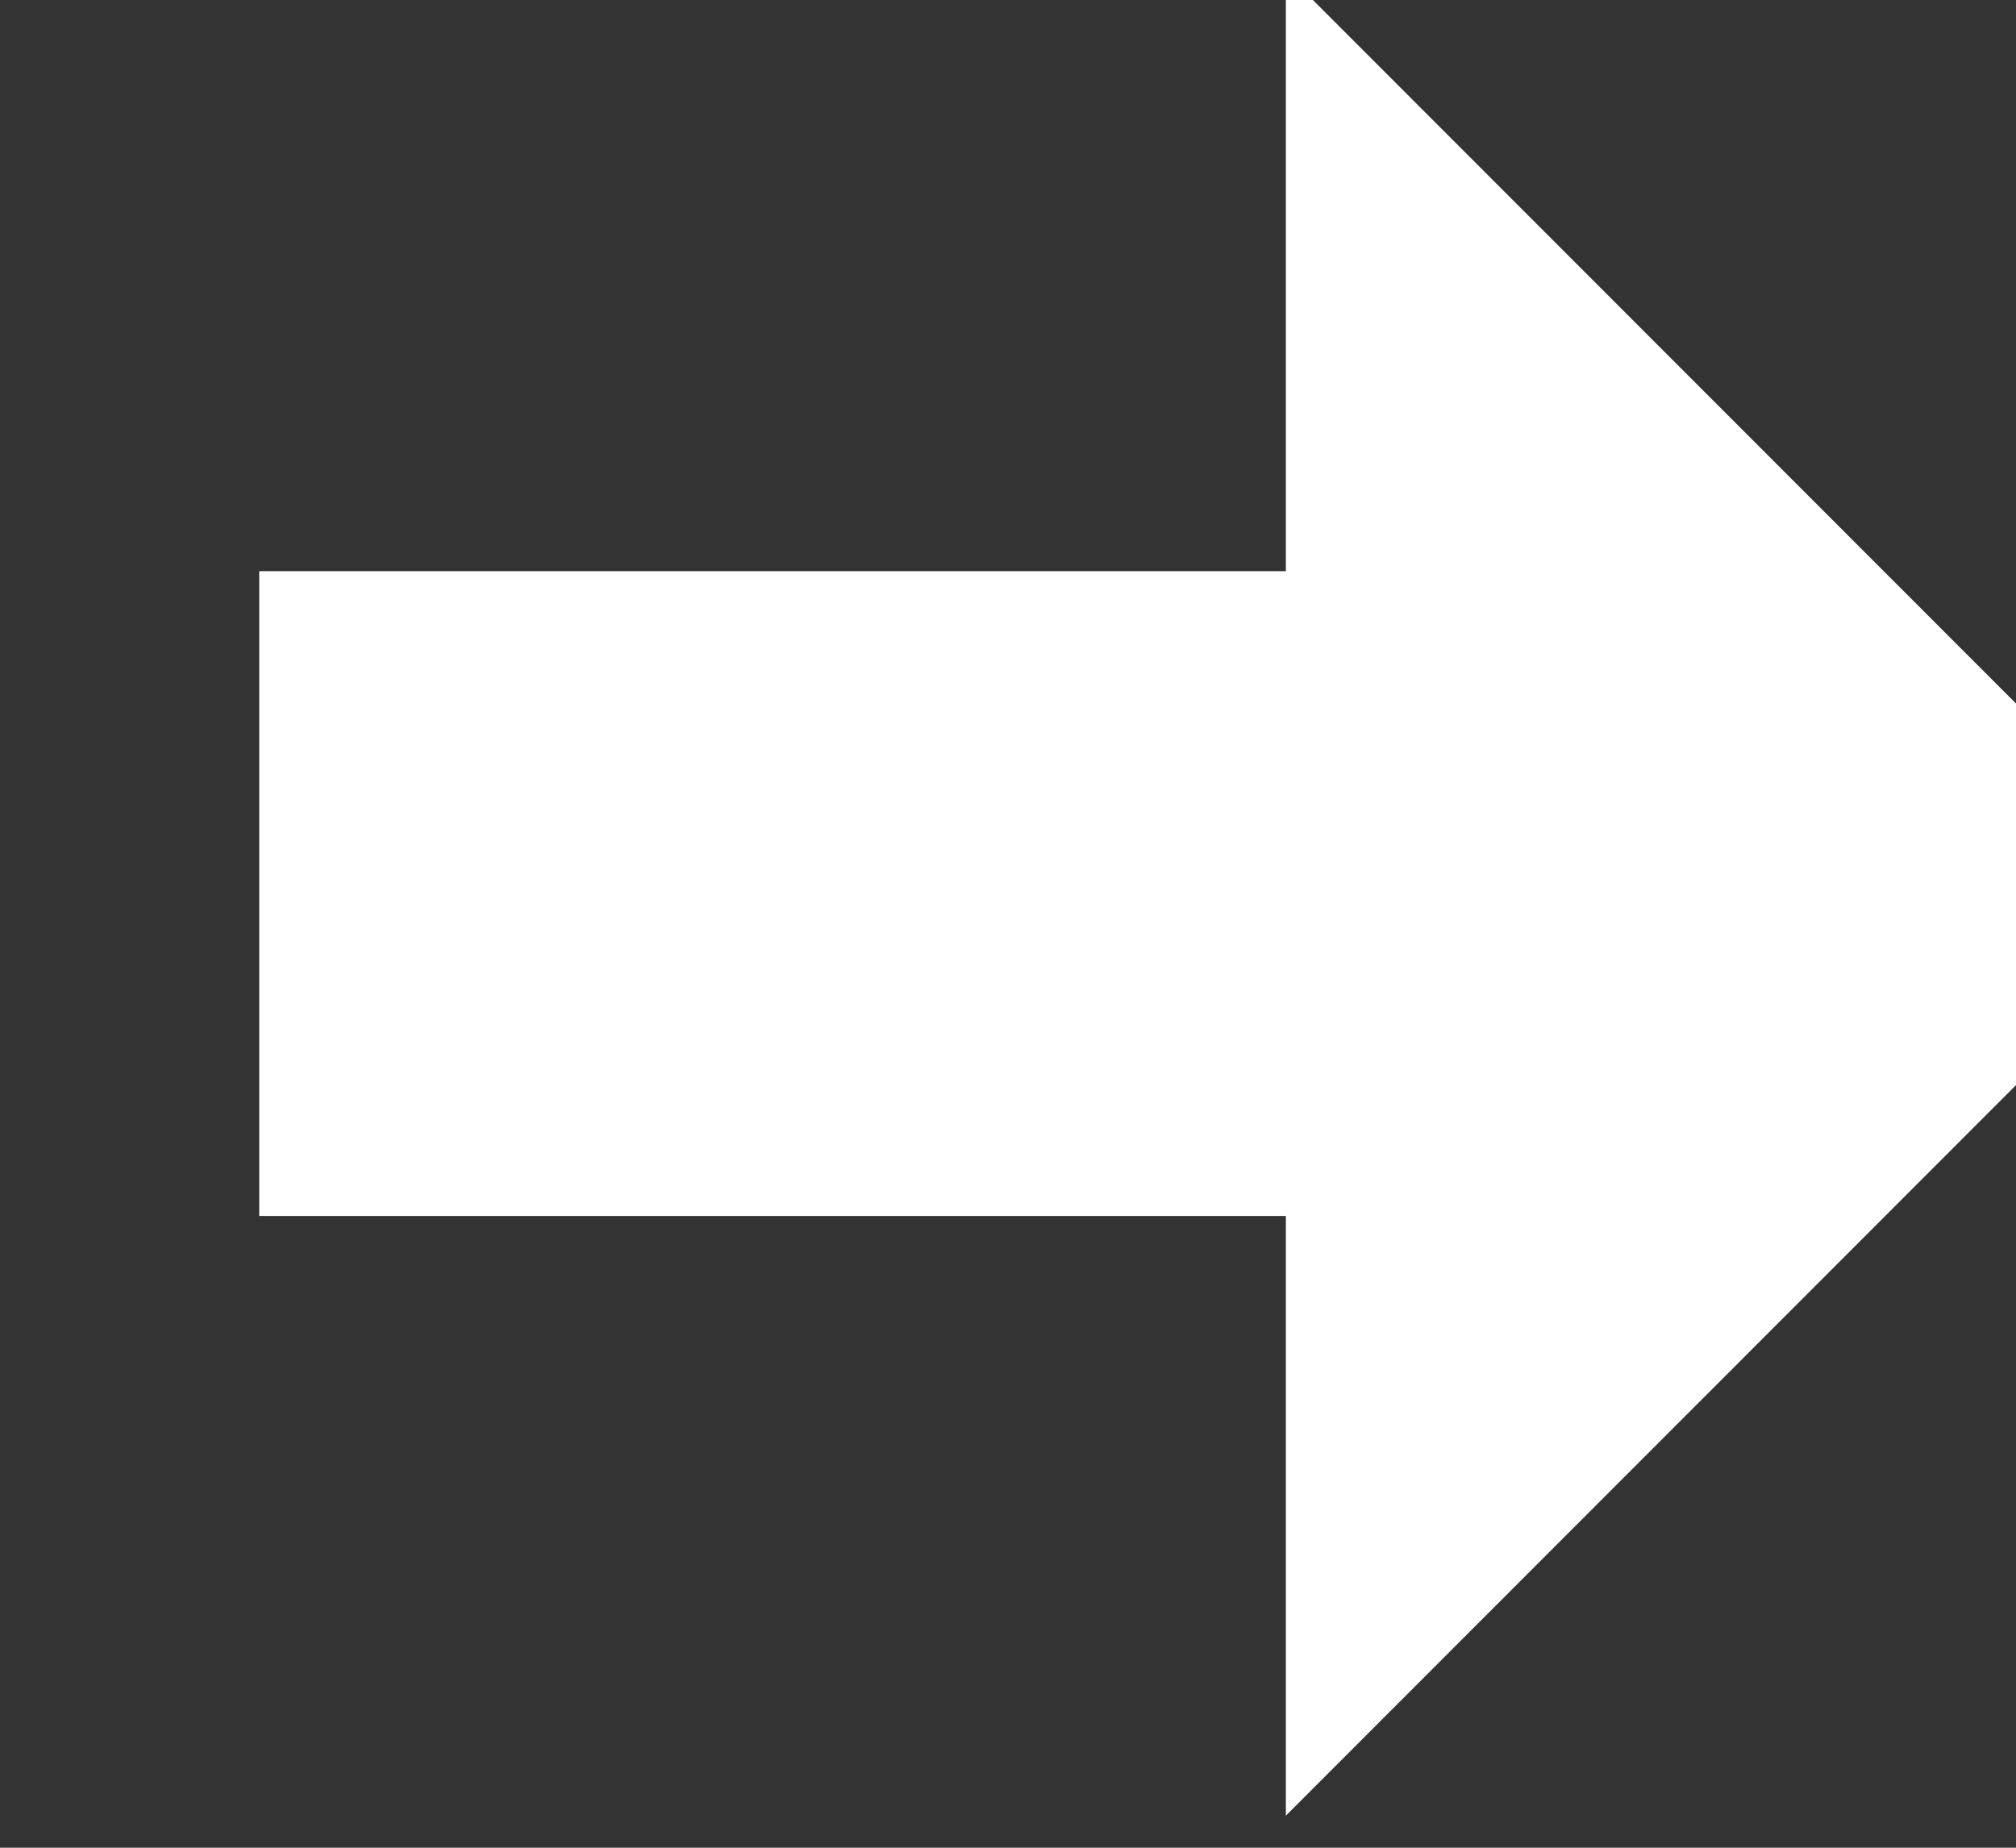 <?xml version="1.0" encoding="UTF-8" standalone="no"?>
<!DOCTYPE svg PUBLIC "-//W3C//DTD SVG 1.1//EN" "http://www.w3.org/Graphics/SVG/1.1/DTD/svg11.dtd">
<svg width="100%" height="100%" viewBox="0 0 12 11" version="1.1" xmlns="http://www.w3.org/2000/svg" xmlns:xlink="http://www.w3.org/1999/xlink" xml:space="preserve" xmlns:serif="http://www.serif.com/" style="fill-rule:evenodd;clip-rule:evenodd;stroke-linejoin:round;stroke-miterlimit:2;">
    <rect x="0" y="0" width="12" height="11" fill="#333333" stroke="none"/>
    <g transform="matrix(1,0,0,1,-12169.3,-1607.74)">
        <g transform="matrix(1,0,0,1.002,9521.55,1429.12)">
            <g transform="matrix(-0.63,0,0,0.893,10359.8,-1284.14)">
                <path d="M12229.2,1645.72L12229.2,1649.71L12220.5,1643.58L12229.2,1637.45L12229.2,1641.43L12238.9,1641.43L12238.9,1645.72L12229.2,1645.72Z" style="fill:white;"/>
            </g>
        </g>
    </g>
</svg>
